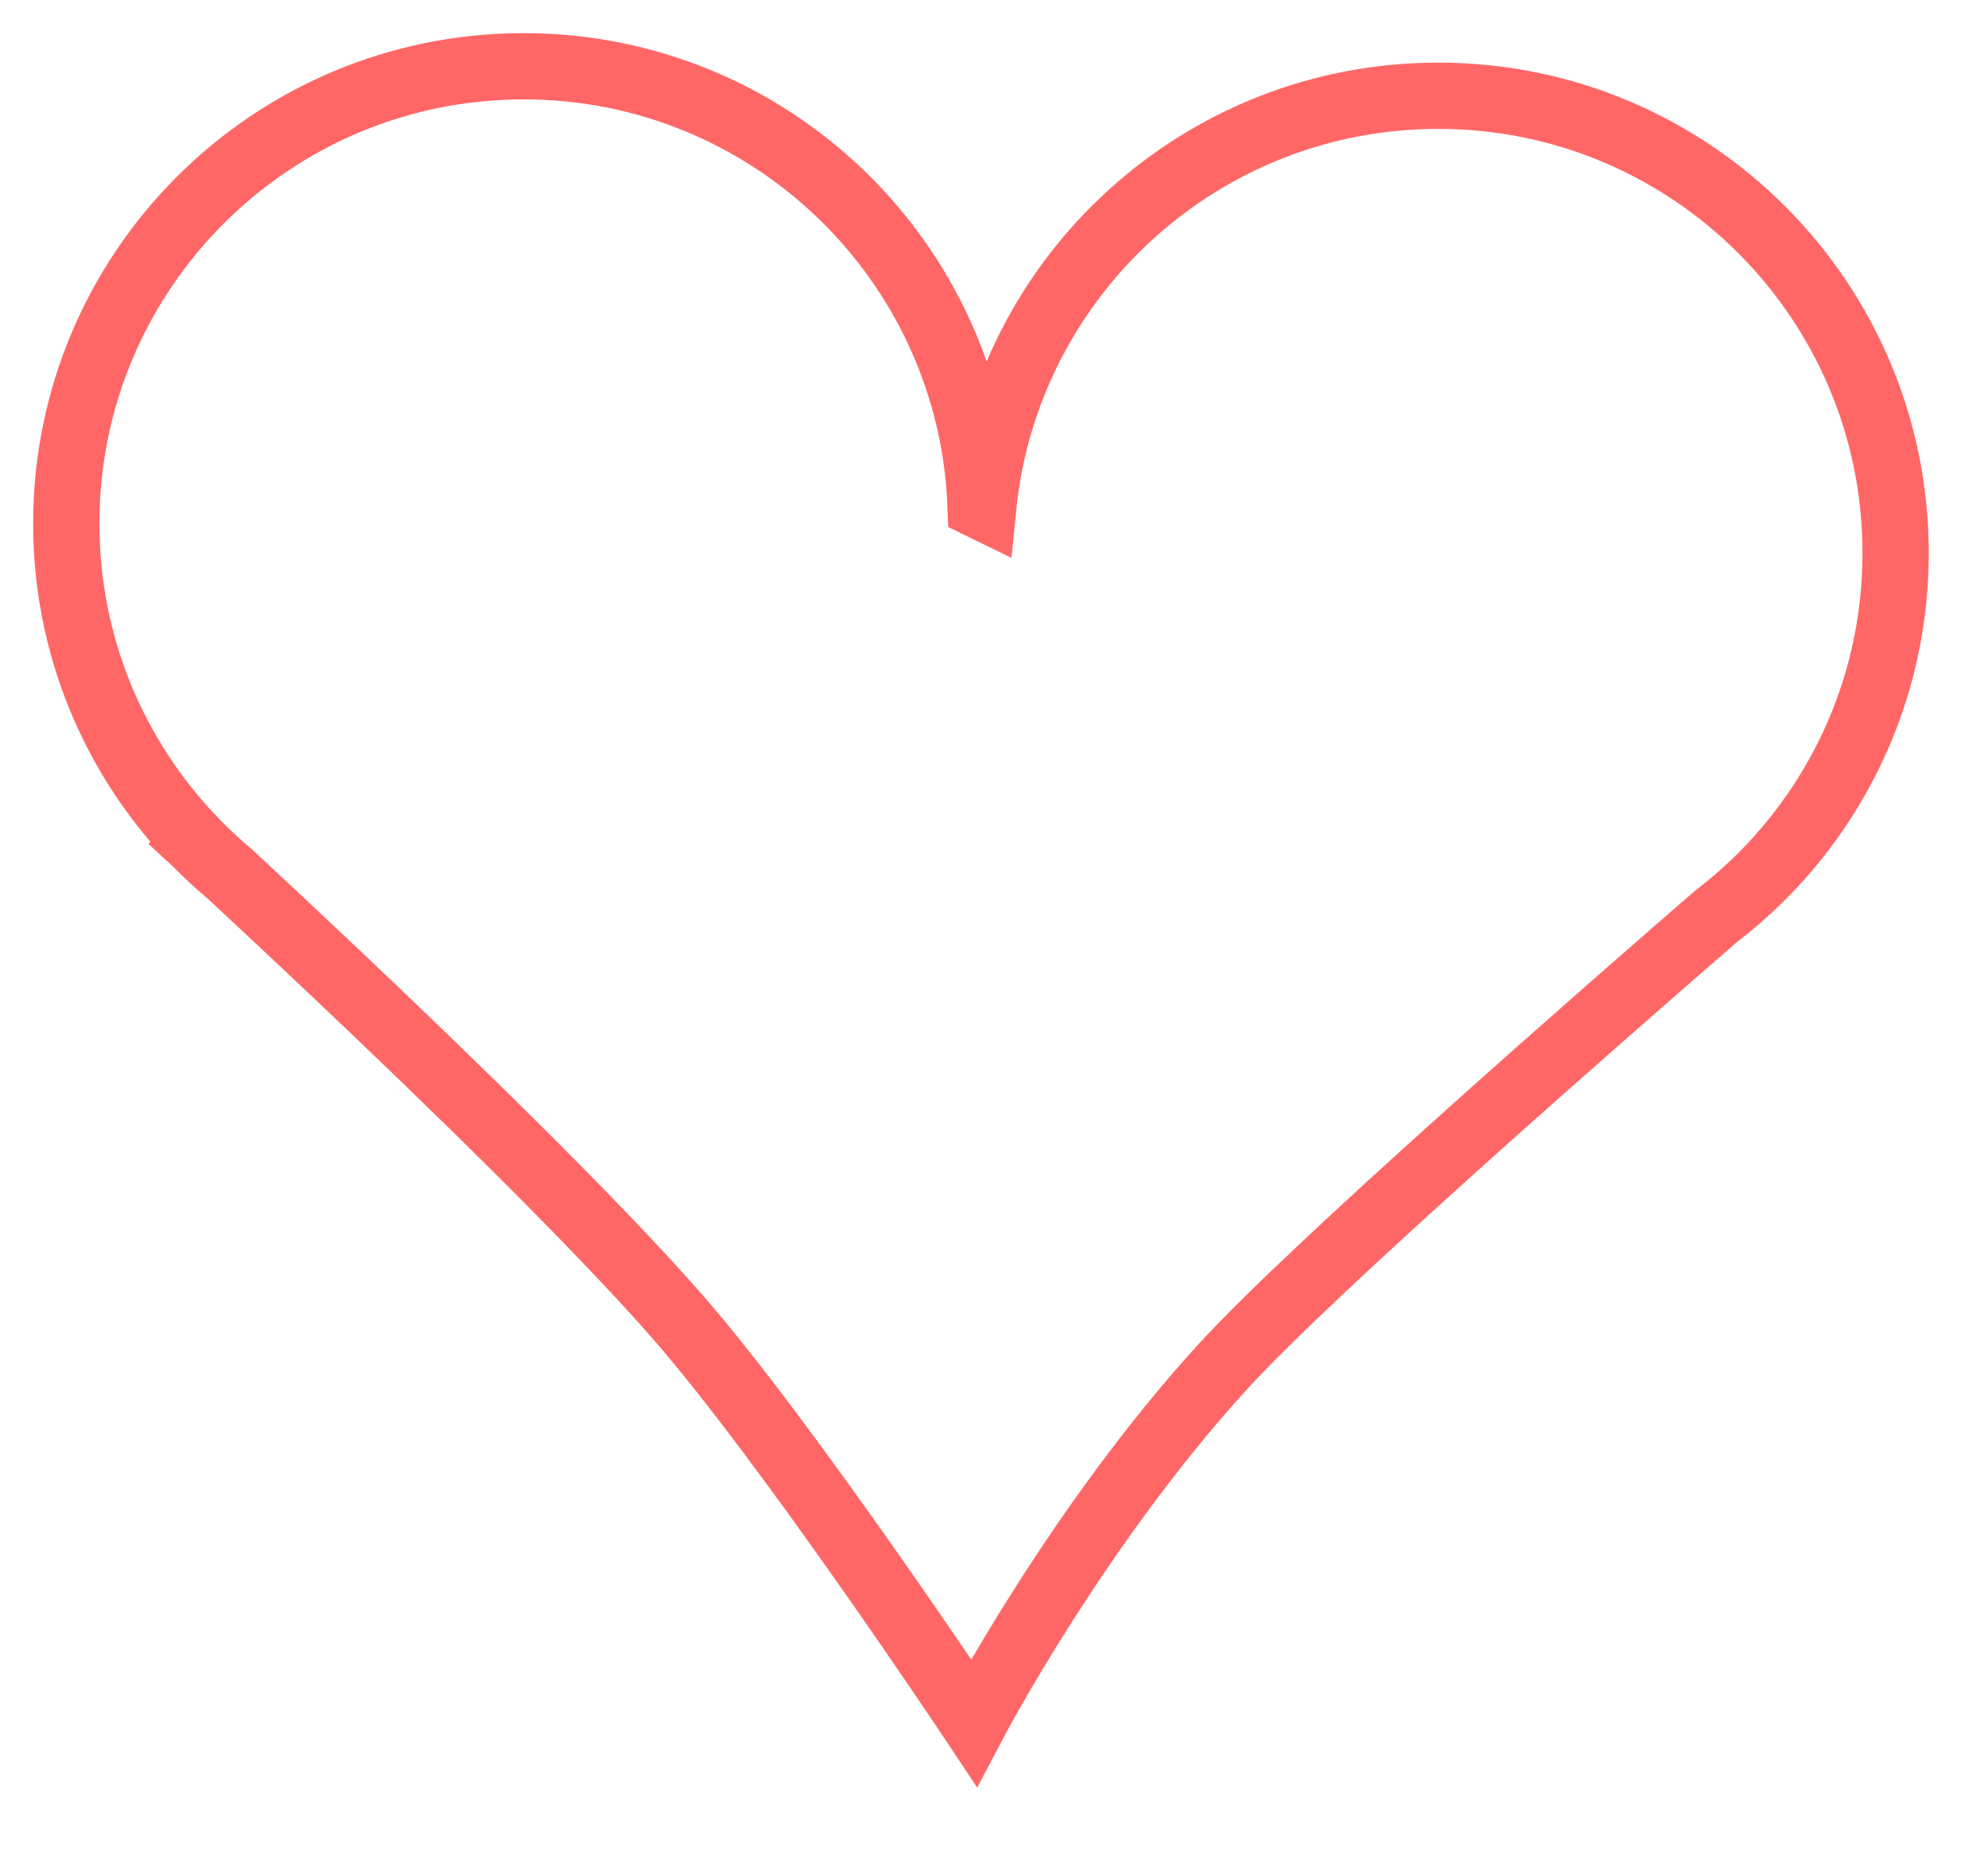 <?xml version="1.0" encoding="UTF-8" standalone="no"?>
<svg width="30px" height="28px" viewBox="0 0 30 28" version="1.1" xmlns="http://www.w3.org/2000/svg" xmlns:xlink="http://www.w3.org/1999/xlink">
    <g id="Page-1" stroke="none" stroke-width="1" fill="none" fill-rule="evenodd">
        <g id="Inside-group" transform="translate(-49, -96)" stroke="#FF6767">
            <g id="Like" transform="translate(50, 97)">
                <path d="M13.798,6.636 C13.659,2.948 10.624,0 6.902,0 C3.09,0 0,3.09 0,6.902 C0,8.744 0.722,10.418 1.899,11.656 L1.895,11.662 C1.895,11.662 1.923,11.688 1.977,11.737 C2.135,11.897 2.3,12.05 2.473,12.195 C2.863,12.557 3.423,13.08 4.067,13.689 C5.734,15.267 7.958,17.425 9.216,18.863 C10.889,20.776 13.696,25 13.696,25 C13.696,25 15.257,22.031 17.451,19.628 C18.828,18.12 23.246,14.261 24.896,12.83 C25.114,12.664 25.321,12.484 25.517,12.294 C25.523,12.289 25.526,12.286 25.526,12.286 C26.809,11.032 27.606,9.283 27.606,7.347 C27.606,3.535 24.516,0.445 20.705,0.445 C17.127,0.445 14.184,3.168 13.837,6.655 L13.798,6.636 Z" id="Combined-Shape"></path>
            </g>
        </g>
    </g>
</svg>